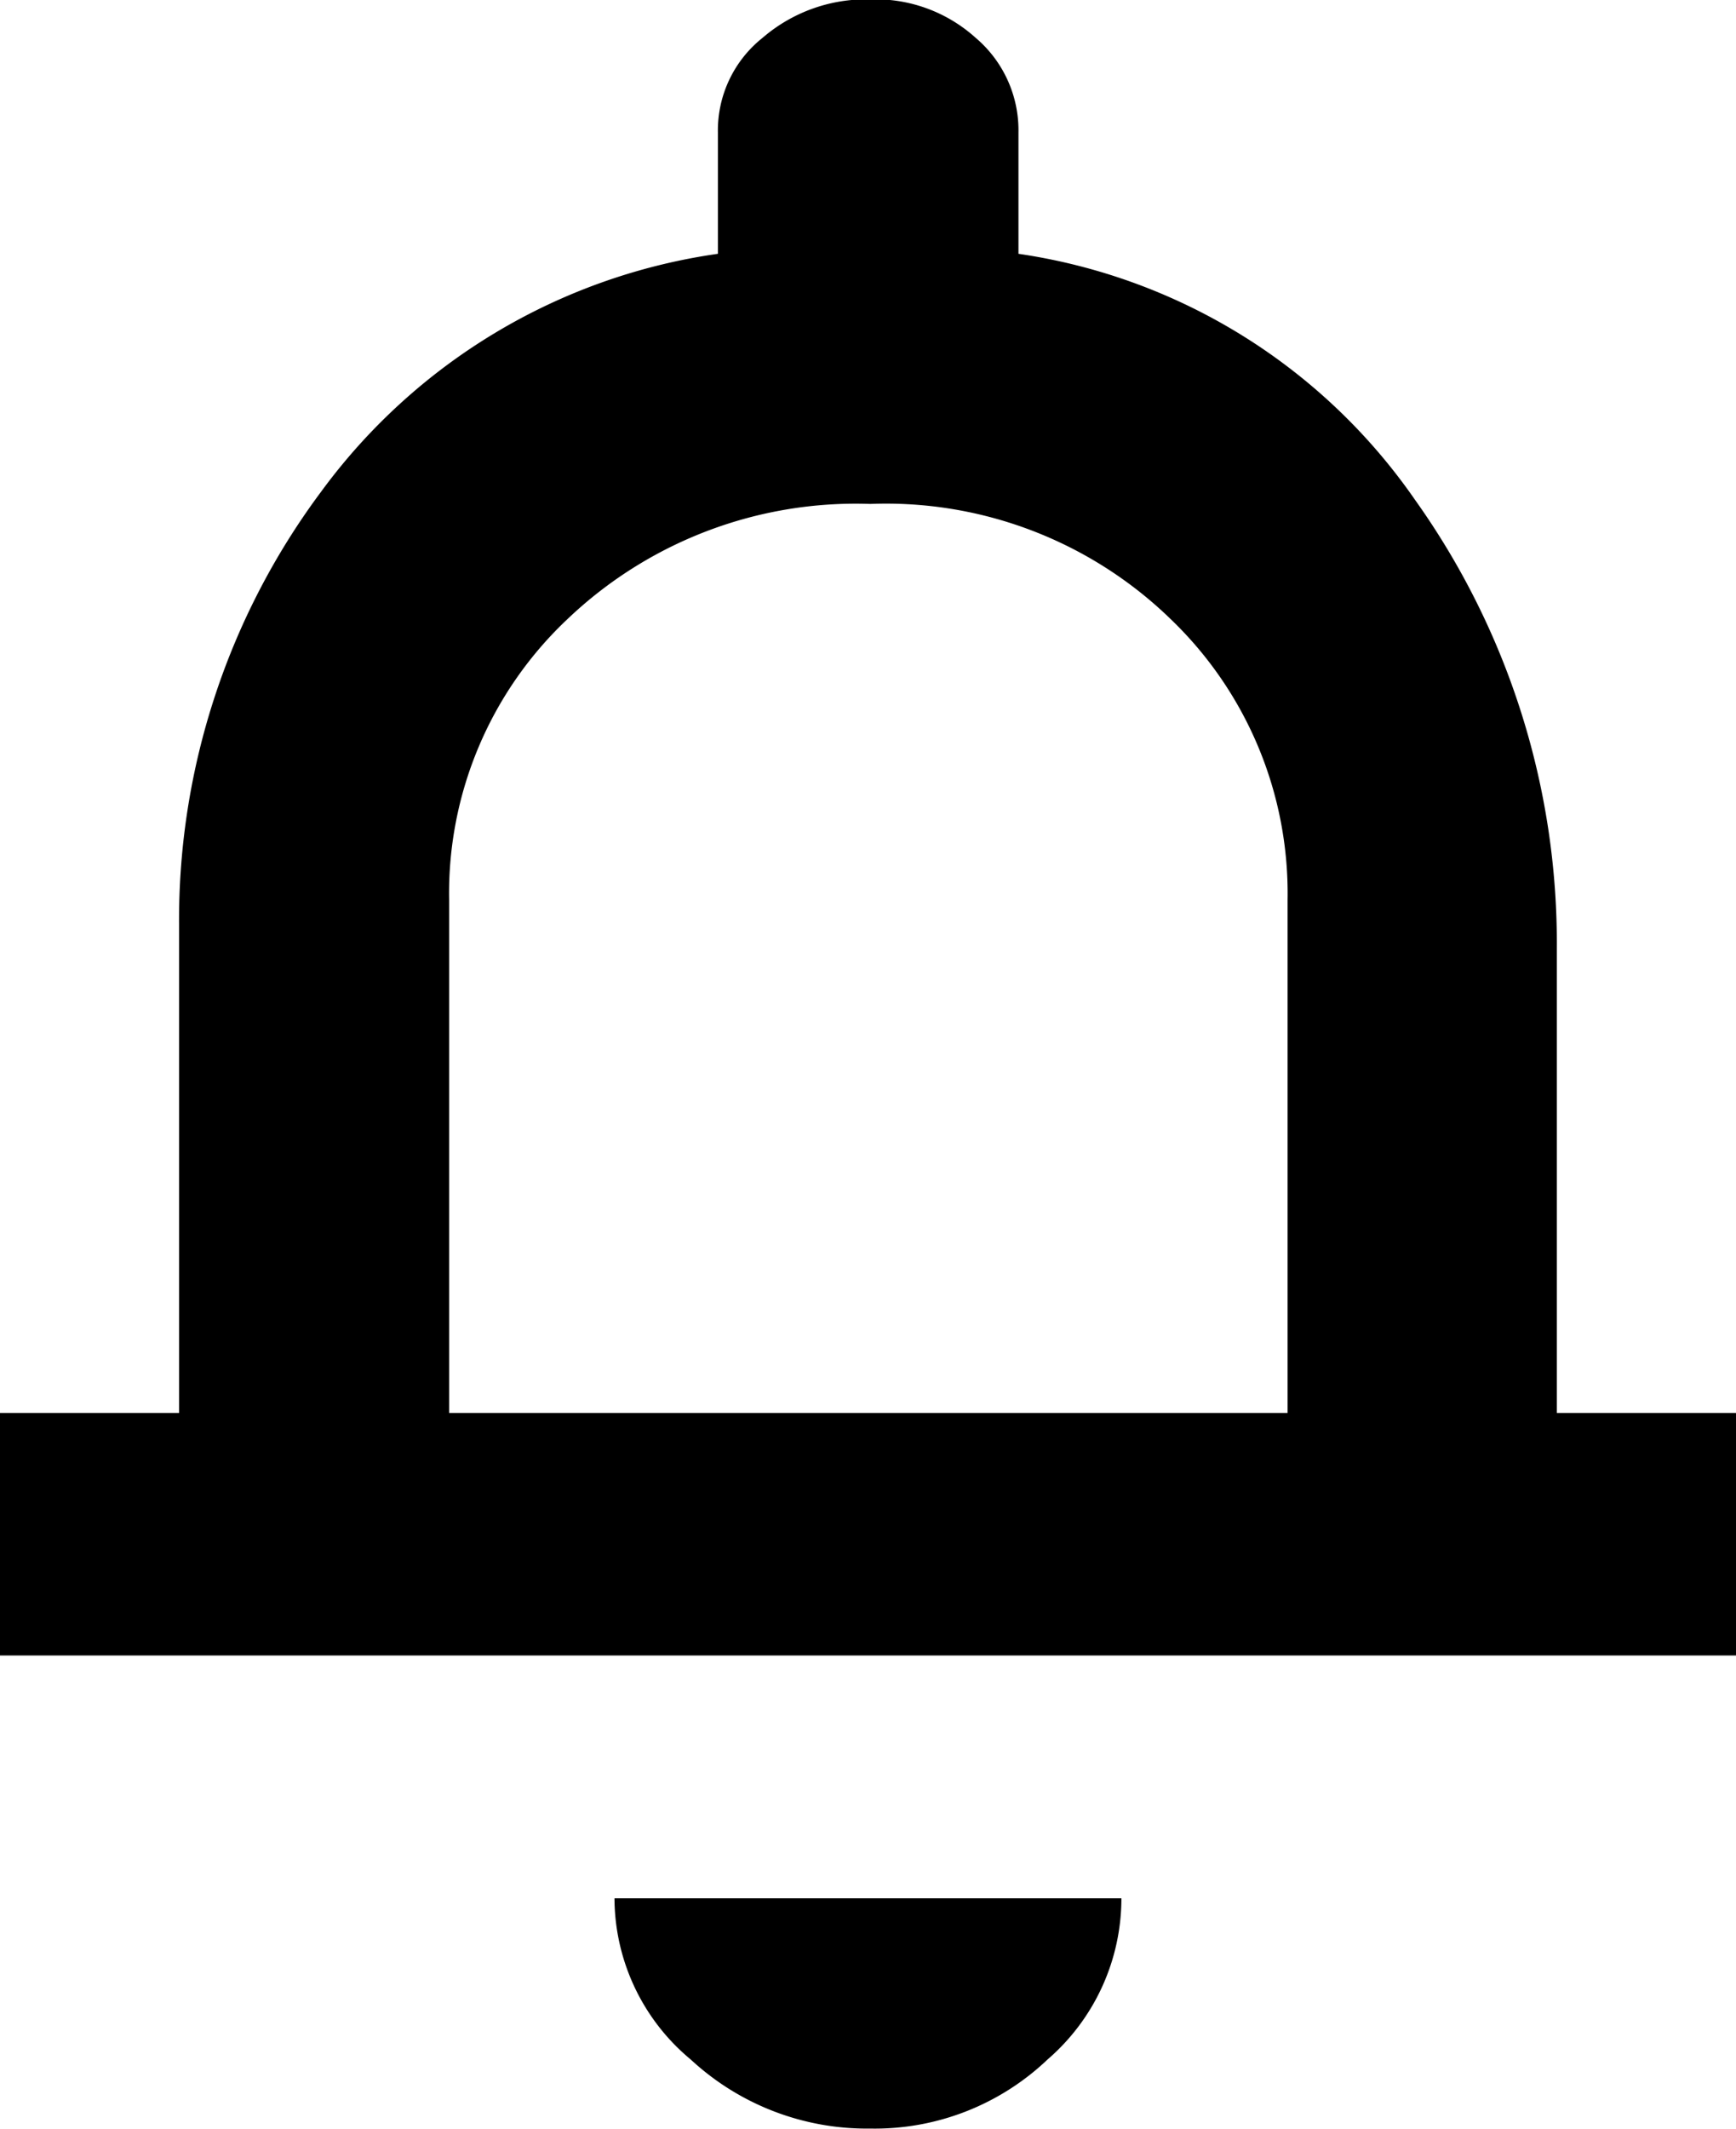 <svg xmlns="http://www.w3.org/2000/svg" width="14.688" height="18" viewBox="0 0 14.688 18">
  <defs>
    <style>
      .cls-1 {
        fill: currentColor;
      }
    </style>
  </defs>
  <path id="Union_113" data-name="Union 113" class="cls-1" d="M19642.459,24919a2.119,2.119,0,0,0,1.5-.584,1.8,1.8,0,0,0,.625-1.363h-4.289a1.779,1.779,0,0,0,.645,1.363A2.192,2.192,0,0,0,19642.459,24919Zm-7.363-4h14.688v-2.051h-1.516v-3.926a6.455,6.455,0,0,0-1.2-3.795,4.949,4.949,0,0,0-3.355-2.08v-1.027a1.025,1.025,0,0,0-.363-.8,1.264,1.264,0,0,0-.891-.324,1.34,1.34,0,0,0-.91.324,1,1,0,0,0-.379.8v1.027a5.042,5.042,0,0,0-3.359,2.014,6.056,6.056,0,0,0-1.2,3.652v4.135h-1.52Zm3.8-2.051v-4.338a3.183,3.183,0,0,1,1-2.373,3.535,3.535,0,0,1,2.563-.975,3.457,3.457,0,0,1,2.543.975,3.213,3.213,0,0,1,.988,2.373v4.338Zm3.566-2.971Z" transform="translate(-19635.096 -24901.002)"/>
</svg>

